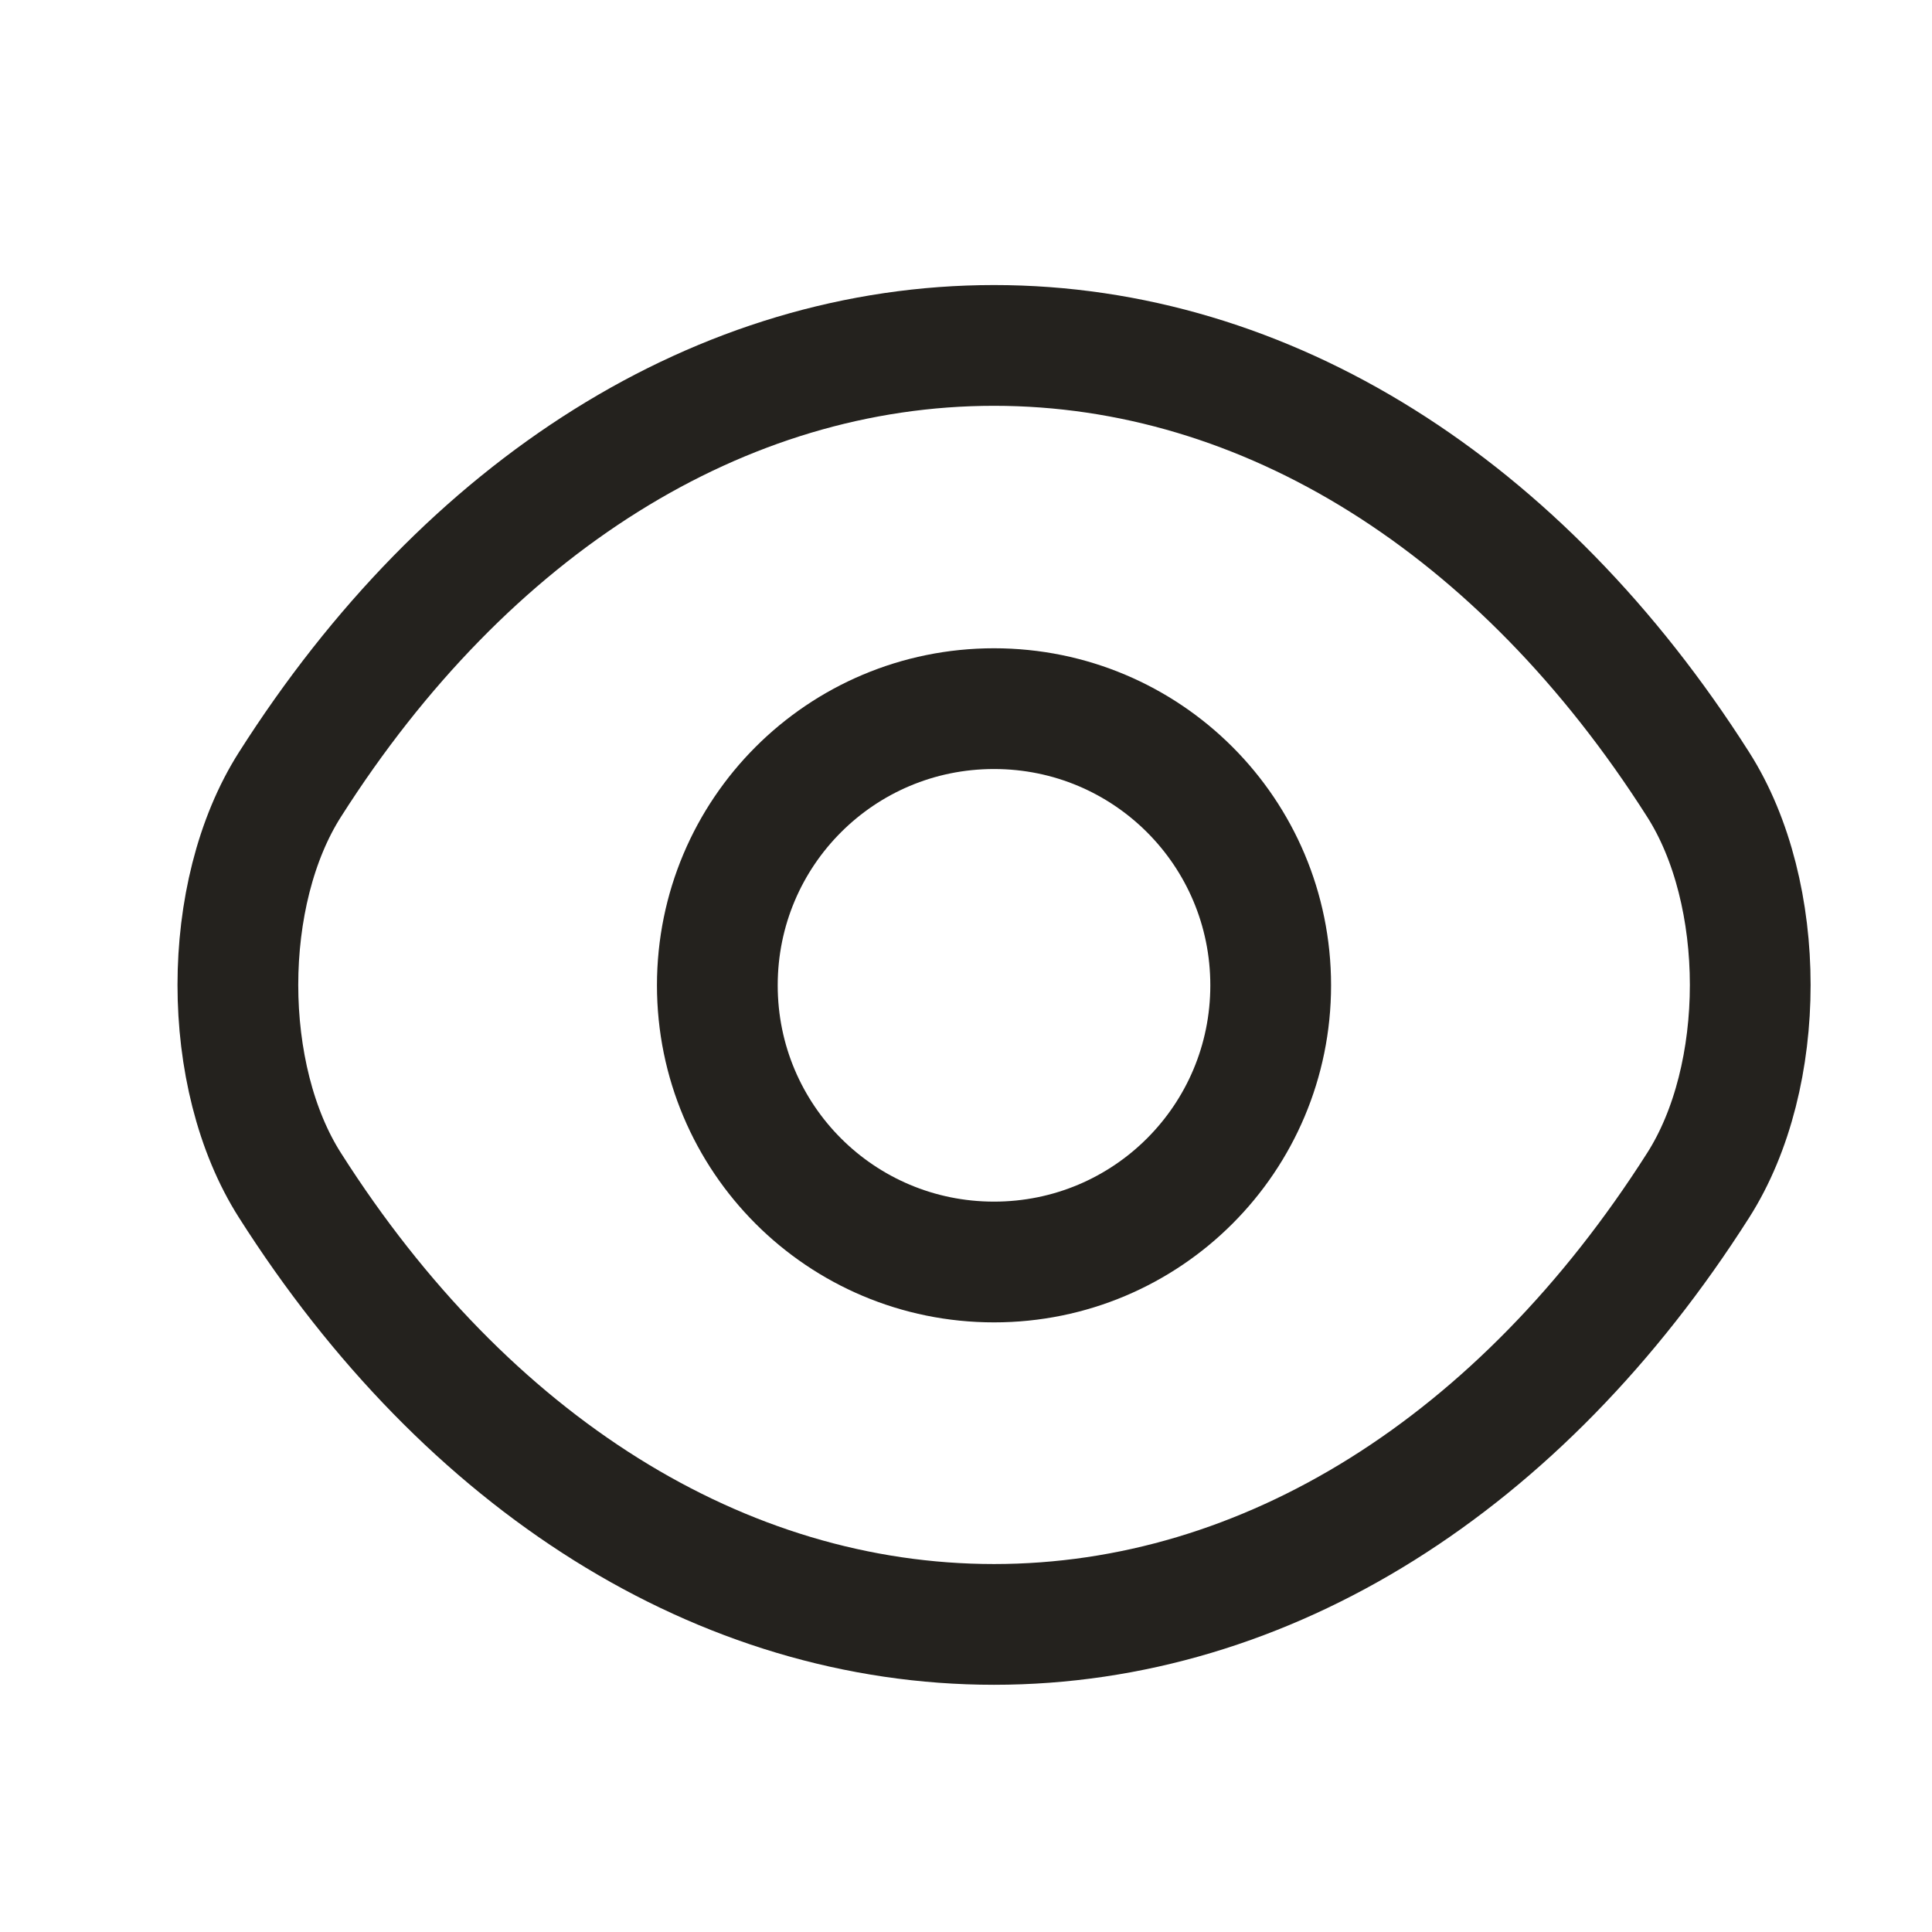 <svg width="24" height="24" viewBox="0 0 24 24" fill="none" xmlns="http://www.w3.org/2000/svg">
<path d="M15.785 12.24C15.785 14.141 14.249 15.677 12.348 15.677C10.447 15.677 8.911 14.141 8.911 12.24C8.911 10.339 10.447 8.803 12.348 8.803C14.249 8.803 15.785 10.339 15.785 12.24Z" stroke="#24221E" stroke-width="1.5" stroke-linecap="round" stroke-linejoin="round"/>
<path d="M12.348 20.179C15.737 20.179 18.895 18.182 21.094 14.726C21.958 13.373 21.958 11.098 21.094 9.744C18.895 6.288 15.737 4.291 12.348 4.291C8.959 4.291 5.801 6.288 3.603 9.744C2.739 11.098 2.739 13.373 3.603 14.726C5.801 18.182 8.959 20.179 12.348 20.179Z" stroke="#24221E" stroke-width="1.5" stroke-linecap="round" stroke-linejoin="round"/>
</svg>

